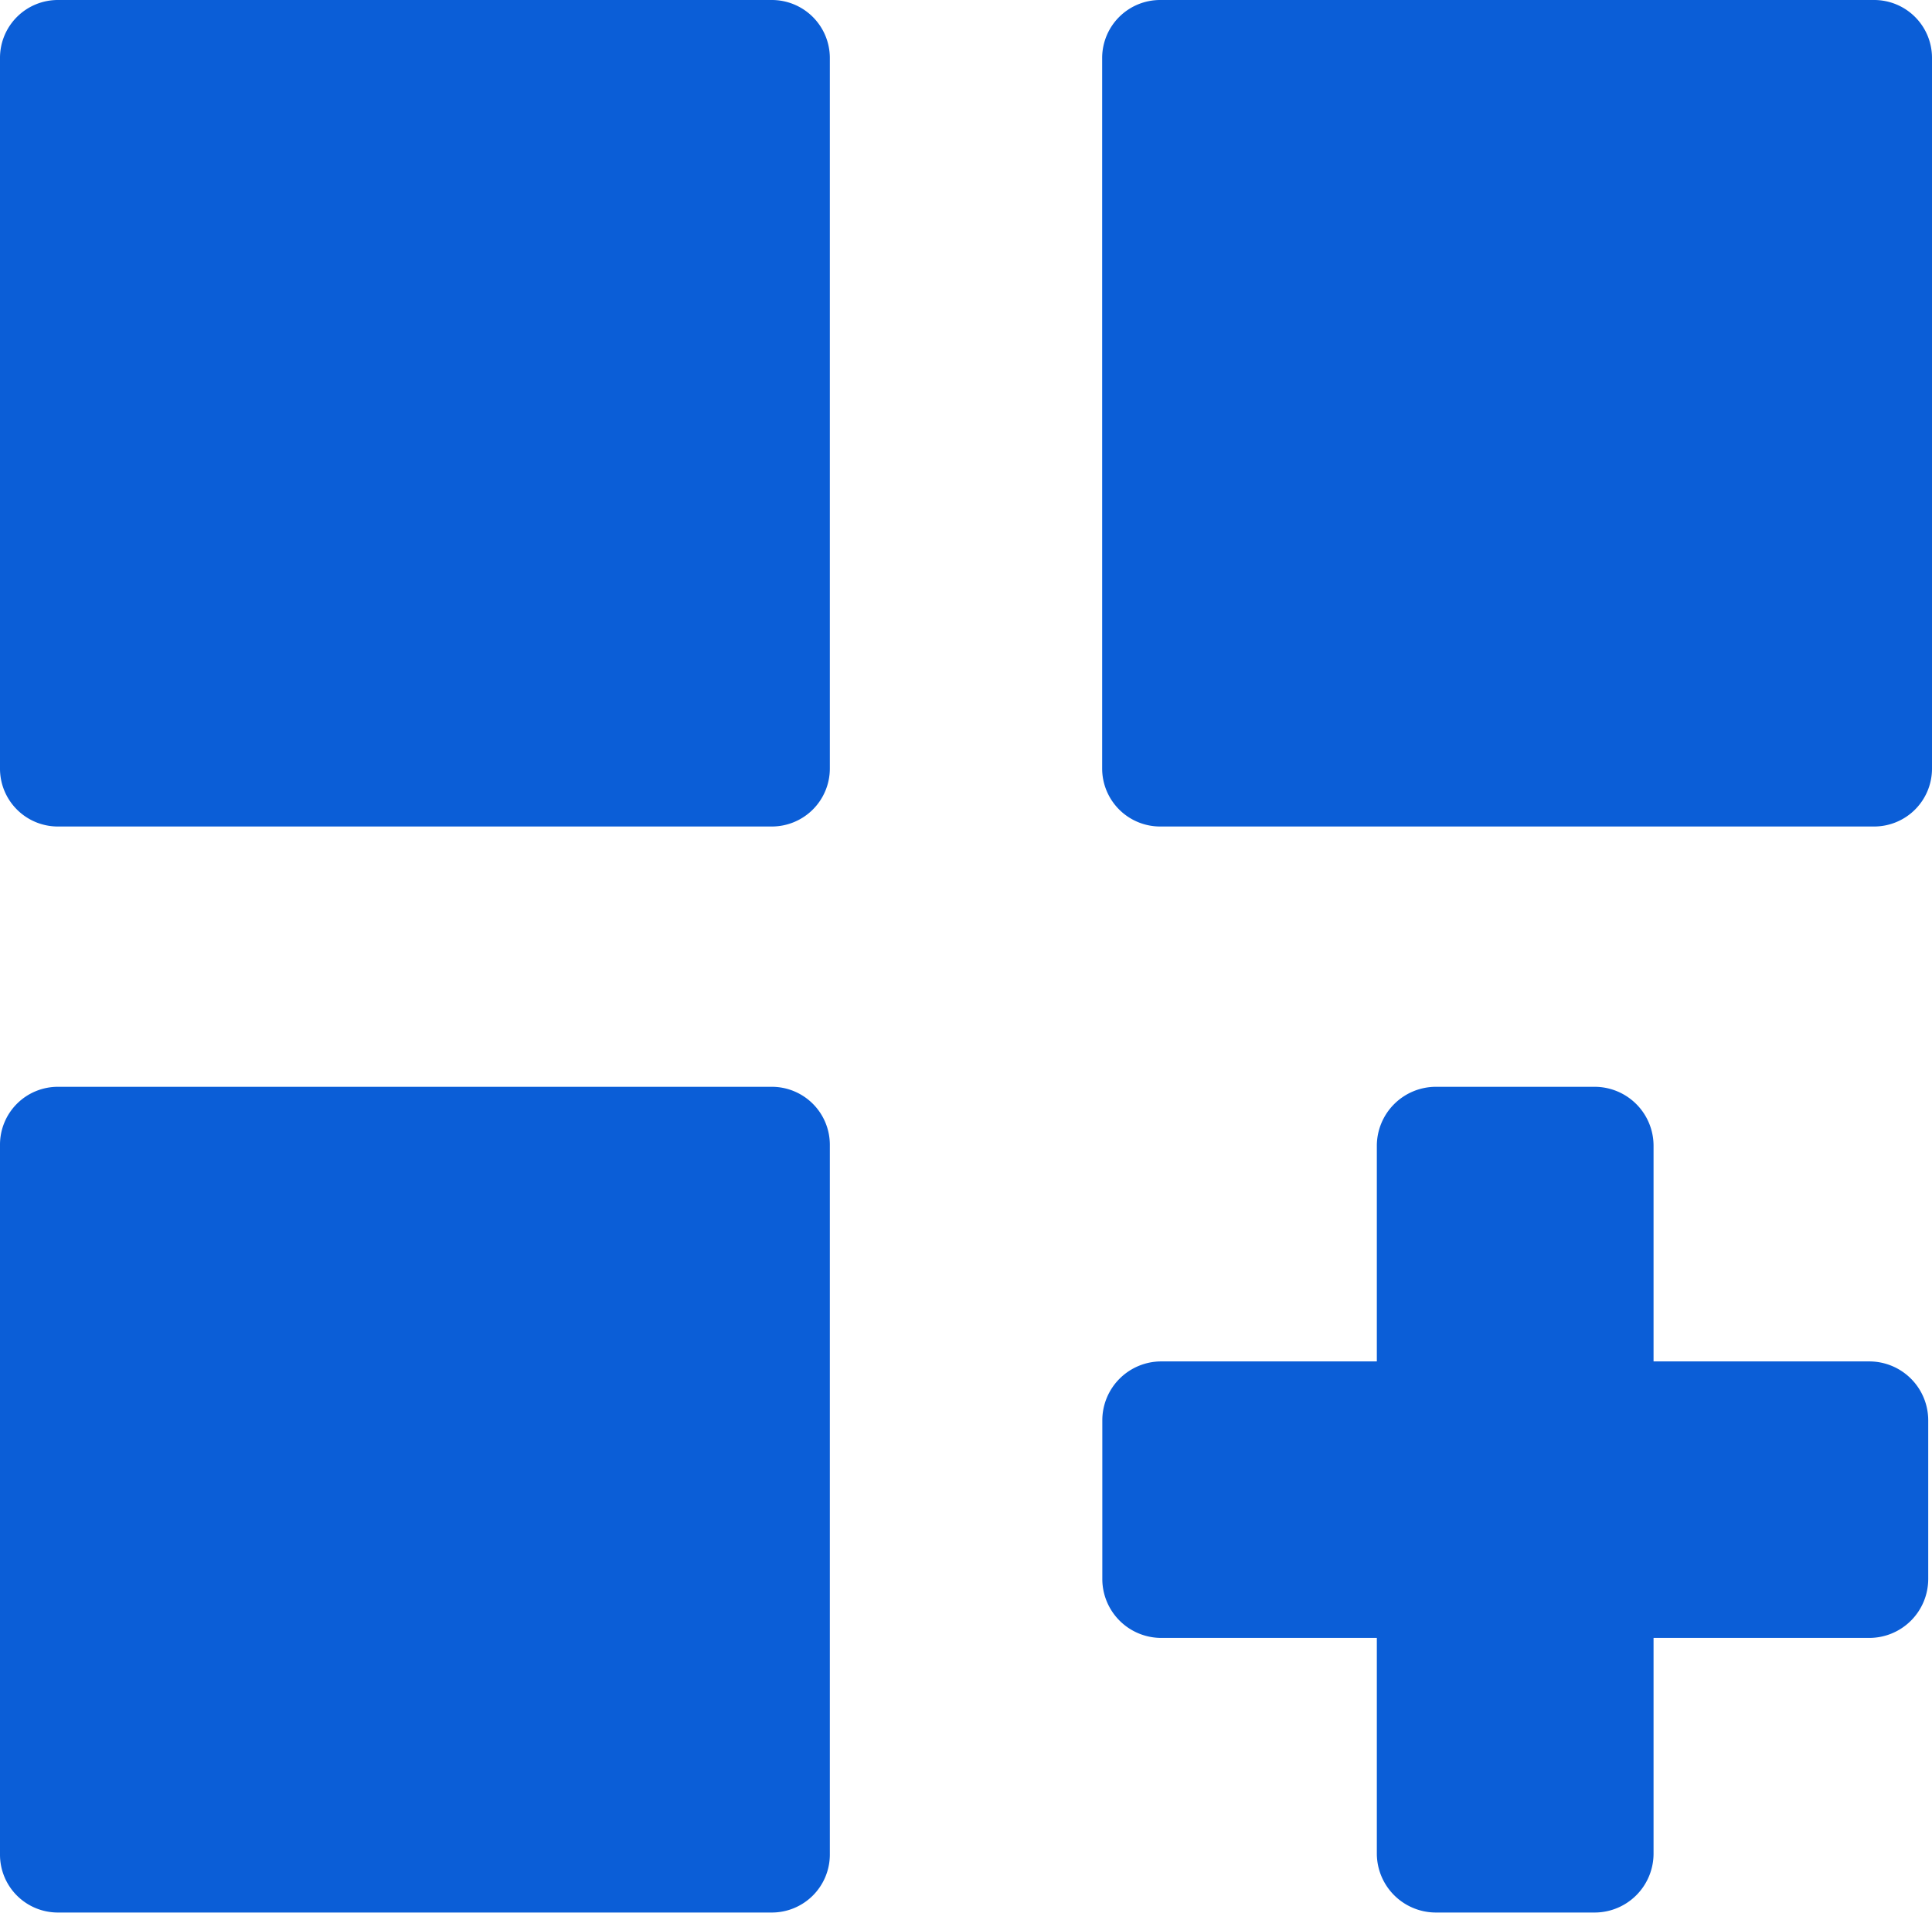 <svg id="Layer_1" data-name="Layer 1" xmlns="http://www.w3.org/2000/svg" viewBox="0 0 122.88 121.71"><defs><style>.cls-1{fill-rule:evenodd;}</style></defs><title>add-categories</title><path class="cls-1" fill="#0B5ED7" d="M91.32,69.14h10.11a3.75,3.75,0,0,1,3.74,3.74V86.61h13.72a3.75,3.75,0,0,1,3.75,3.74v10.11a3.75,3.75,0,0,1-3.75,3.74H105.17v13.73a3.75,3.75,0,0,1-3.74,3.74H91.32a3.76,3.76,0,0,1-3.75-3.74V104.2H73.85a3.75,3.75,0,0,1-3.74-3.74V90.35a3.75,3.75,0,0,1,3.74-3.74H87.57V72.88a3.76,3.76,0,0,1,3.75-3.74Zm-87.64,0H49.1a3.69,3.69,0,0,1,3.68,3.67V118a3.69,3.69,0,0,1-3.68,3.67H3.68A3.68,3.68,0,0,1,0,118V72.81a3.68,3.68,0,0,1,3.68-3.67ZM73.78,0h45.43a3.68,3.68,0,0,1,3.67,3.67V48.9a3.68,3.68,0,0,1-3.67,3.68H73.78A3.69,3.69,0,0,1,70.1,48.9V3.67A3.69,3.69,0,0,1,73.78,0ZM3.68,0H49.1a3.69,3.69,0,0,1,3.68,3.67V48.9a3.69,3.69,0,0,1-3.68,3.68H3.68A3.68,3.68,0,0,1,0,48.9V3.67A3.68,3.68,0,0,1,3.68,0Z"/></svg>